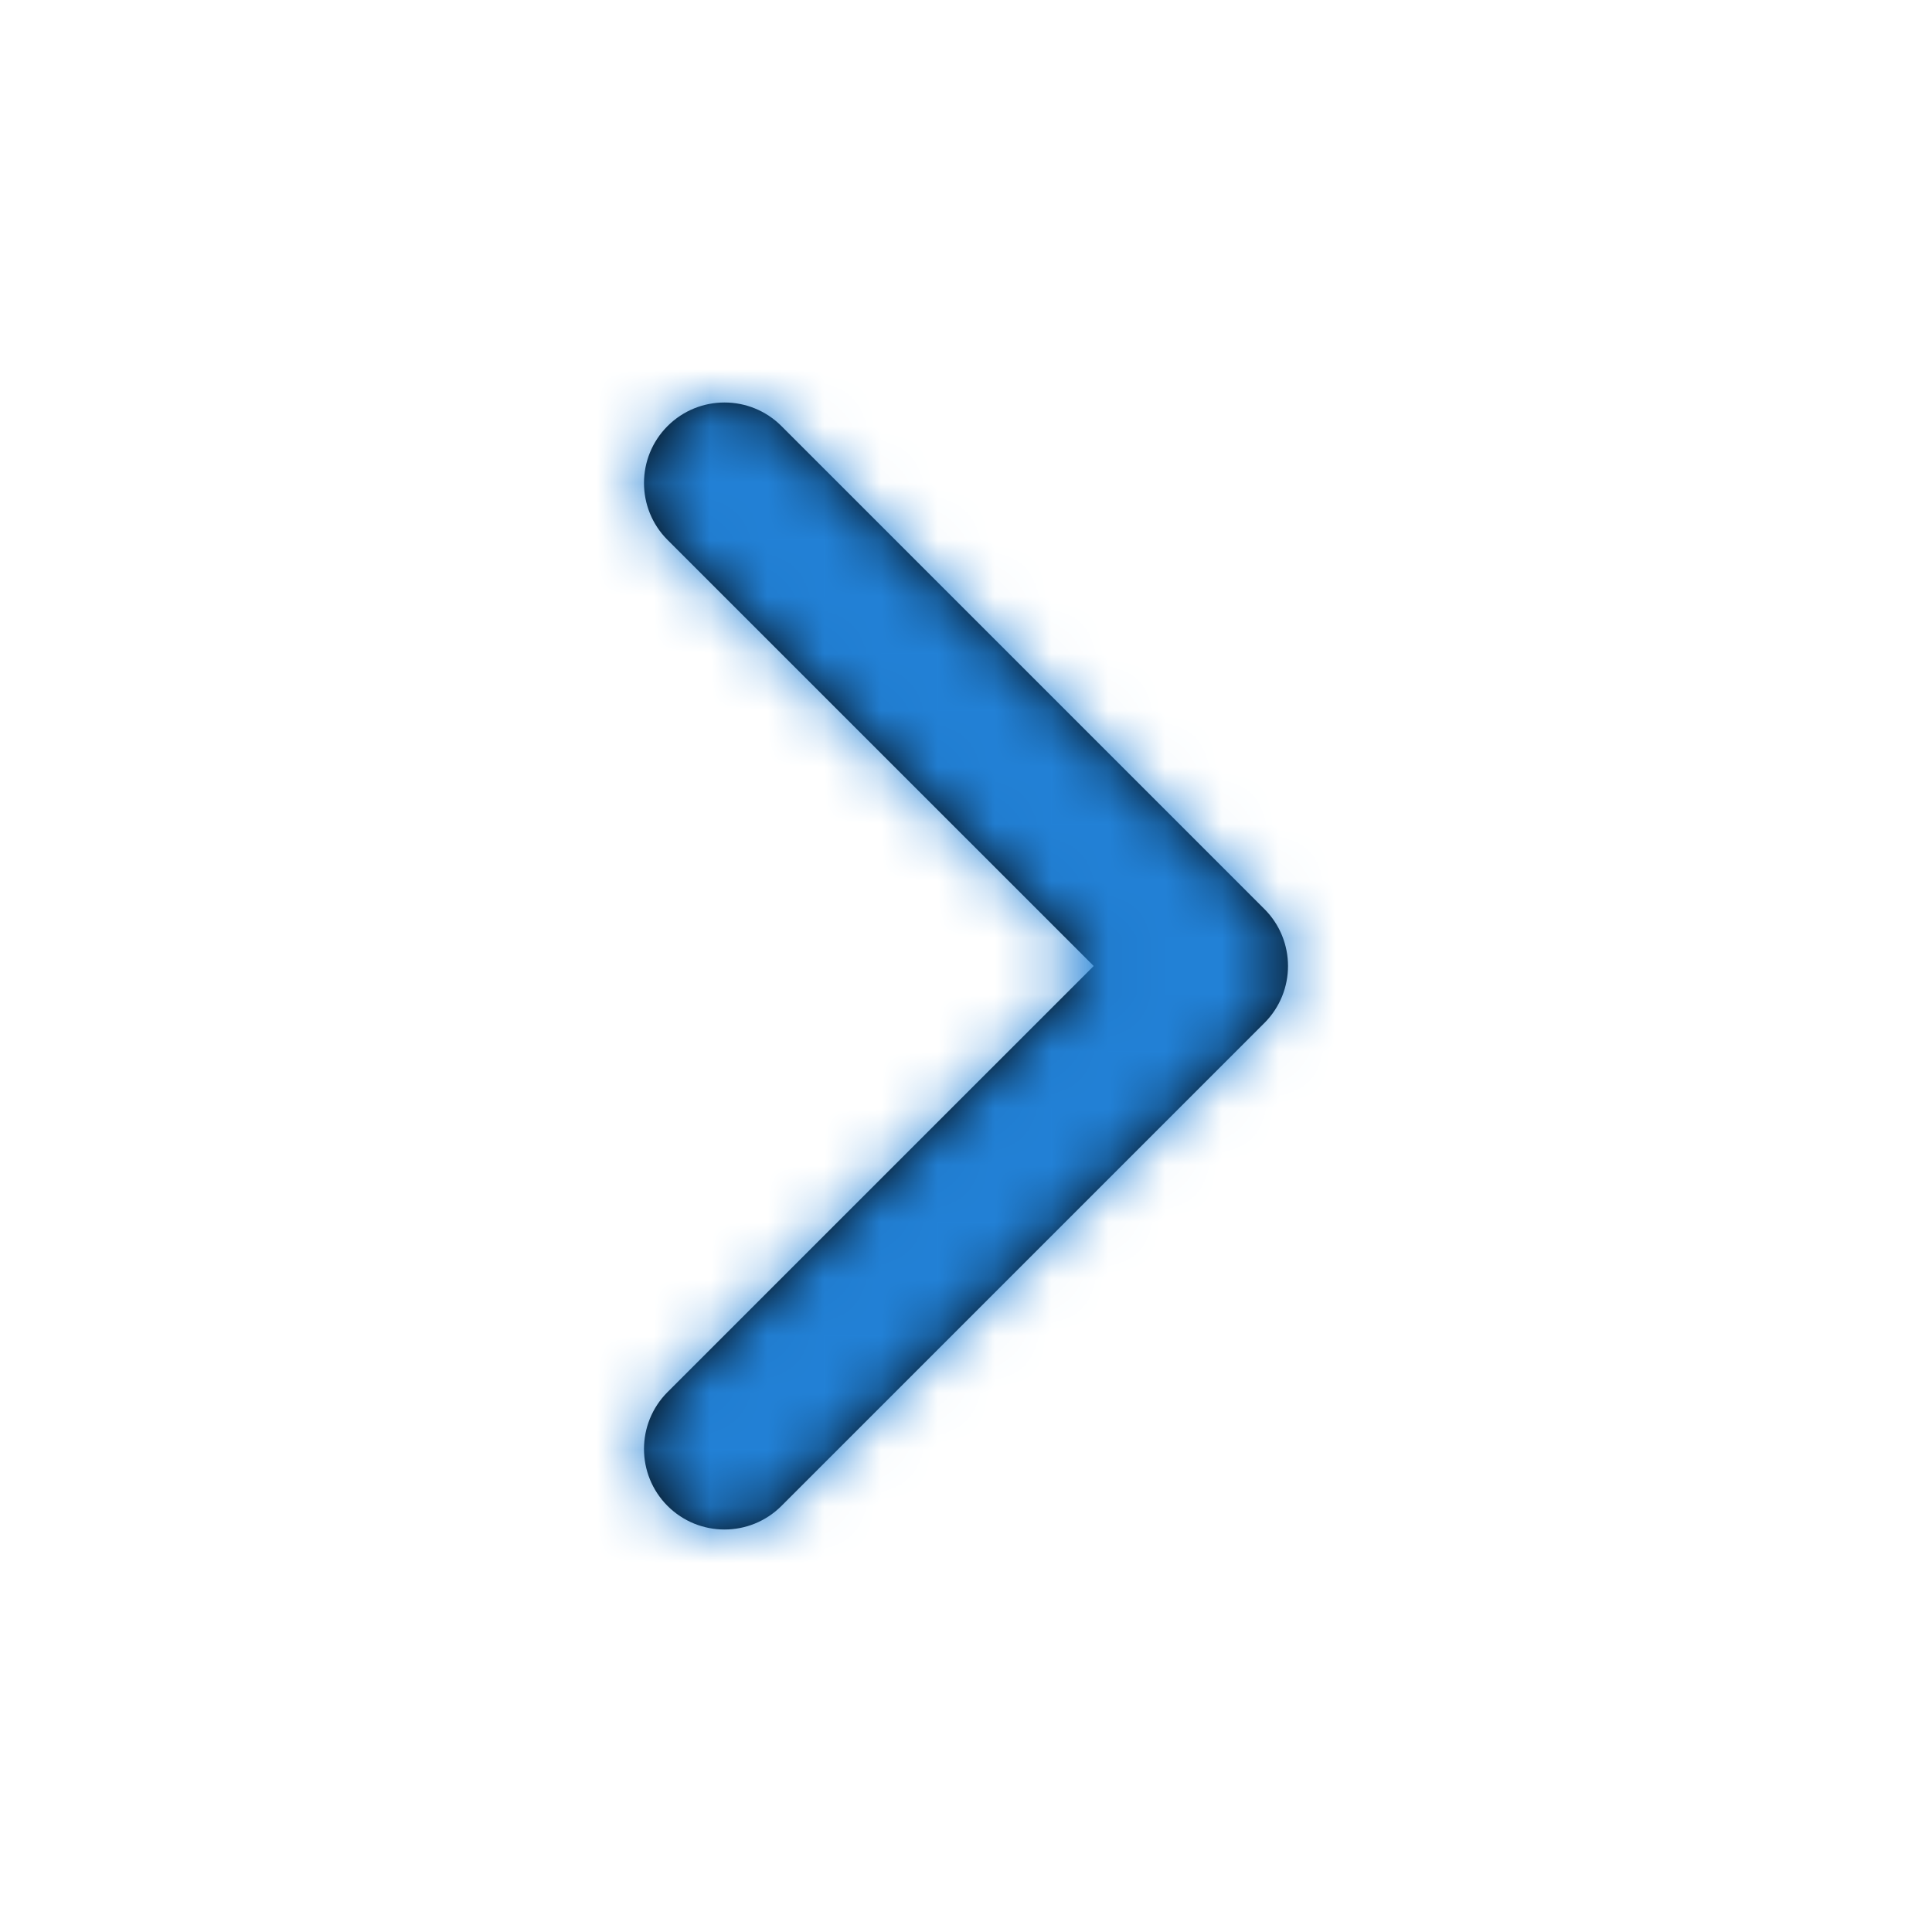 <svg width="34" height="34" viewBox="0 0 34 34" fill="none" xmlns="http://www.w3.org/2000/svg">
<path d="M19.247 17L11.748 24.498C11.195 25.052 11.195 25.948 11.748 26.502C12.302 27.055 13.198 27.055 13.752 26.502L22.252 18.002C22.805 17.448 22.805 16.552 22.252 15.998L13.752 7.498C13.198 6.945 12.302 6.945 11.748 7.498C11.195 8.052 11.195 8.949 11.748 9.502L19.247 17Z" fill="black"/>
<mask id="mask0" mask-type="alpha" maskUnits="userSpaceOnUse" x="11" y="7" width="12" height="20">
<path d="M19.247 17L11.748 24.498C11.195 25.052 11.195 25.948 11.748 26.502C12.302 27.055 13.198 27.055 13.752 26.502L22.252 18.002C22.805 17.448 22.805 16.552 22.252 15.998L13.752 7.498C13.198 6.945 12.302 6.945 11.748 7.498C11.195 8.052 11.195 8.949 11.748 9.502L19.247 17Z" fill="white"/>
</mask>
<g mask="url(#mask0)">
<rect width="34" height="34" fill="#2281D6"/>
</g>
</svg>

